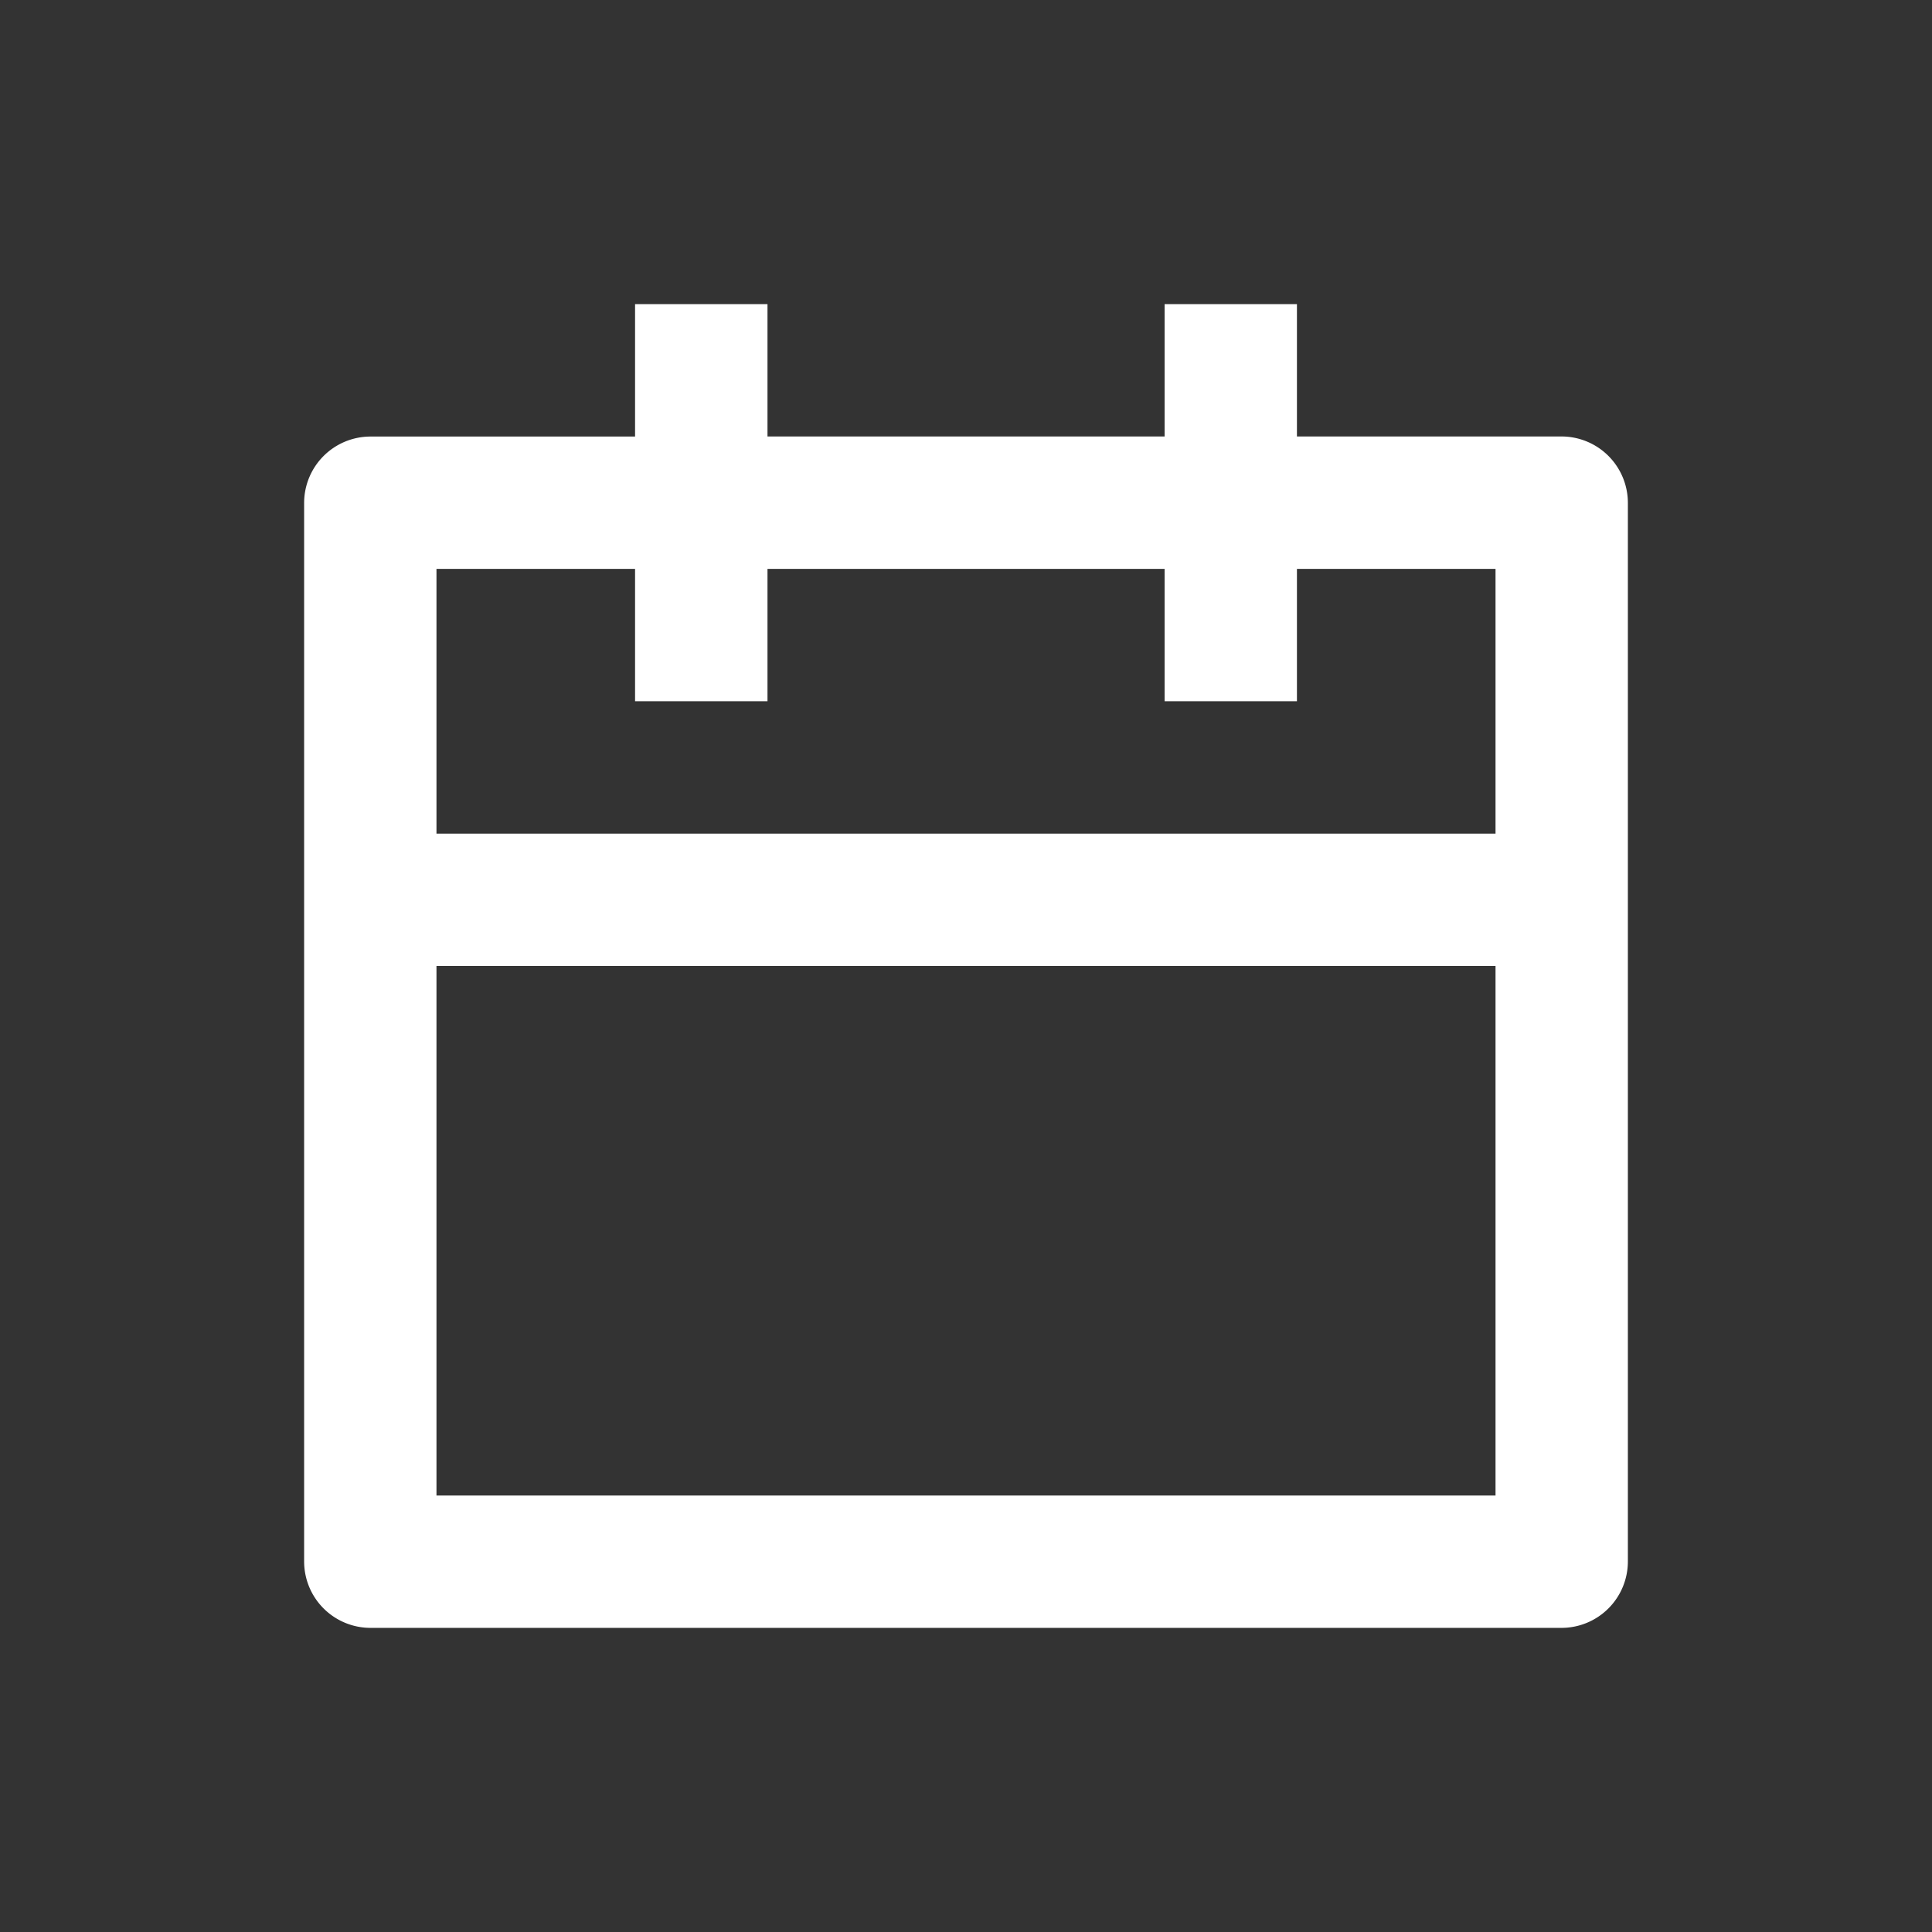 <svg xmlns="http://www.w3.org/2000/svg" width="24" height="24" viewBox="0 0 24 24">
  <rect x="0" y="0" width="24" height="24" fill="#333333" stroke="none"/>
  <g id="Calendar" transform="translate(-154 -735)">
    <rect id="Rectangle_29543" data-name="Rectangle 29543" width="24" height="24" transform="translate(154 735)" fill="none"/>
    <path id="Path_153776" data-name="Path 153776" d="M16.333,3.644h3.289a.825.825,0,0,1,.822.822V17.622a.825.825,0,0,1-.822.822H4.822A.825.825,0,0,1,4,17.622V4.467a.825.825,0,0,1,.822-.822H8.111V2H9.756V3.644h4.933V2h1.644ZM14.689,5.289H9.756V6.933H8.111V5.289H5.644V8.578H18.8V5.289H16.333V6.933H14.689ZM18.8,10.222H5.644V16.8H18.8Z" transform="translate(153.778 736.778)" fill="#fff"/>
  </g>
</svg>
